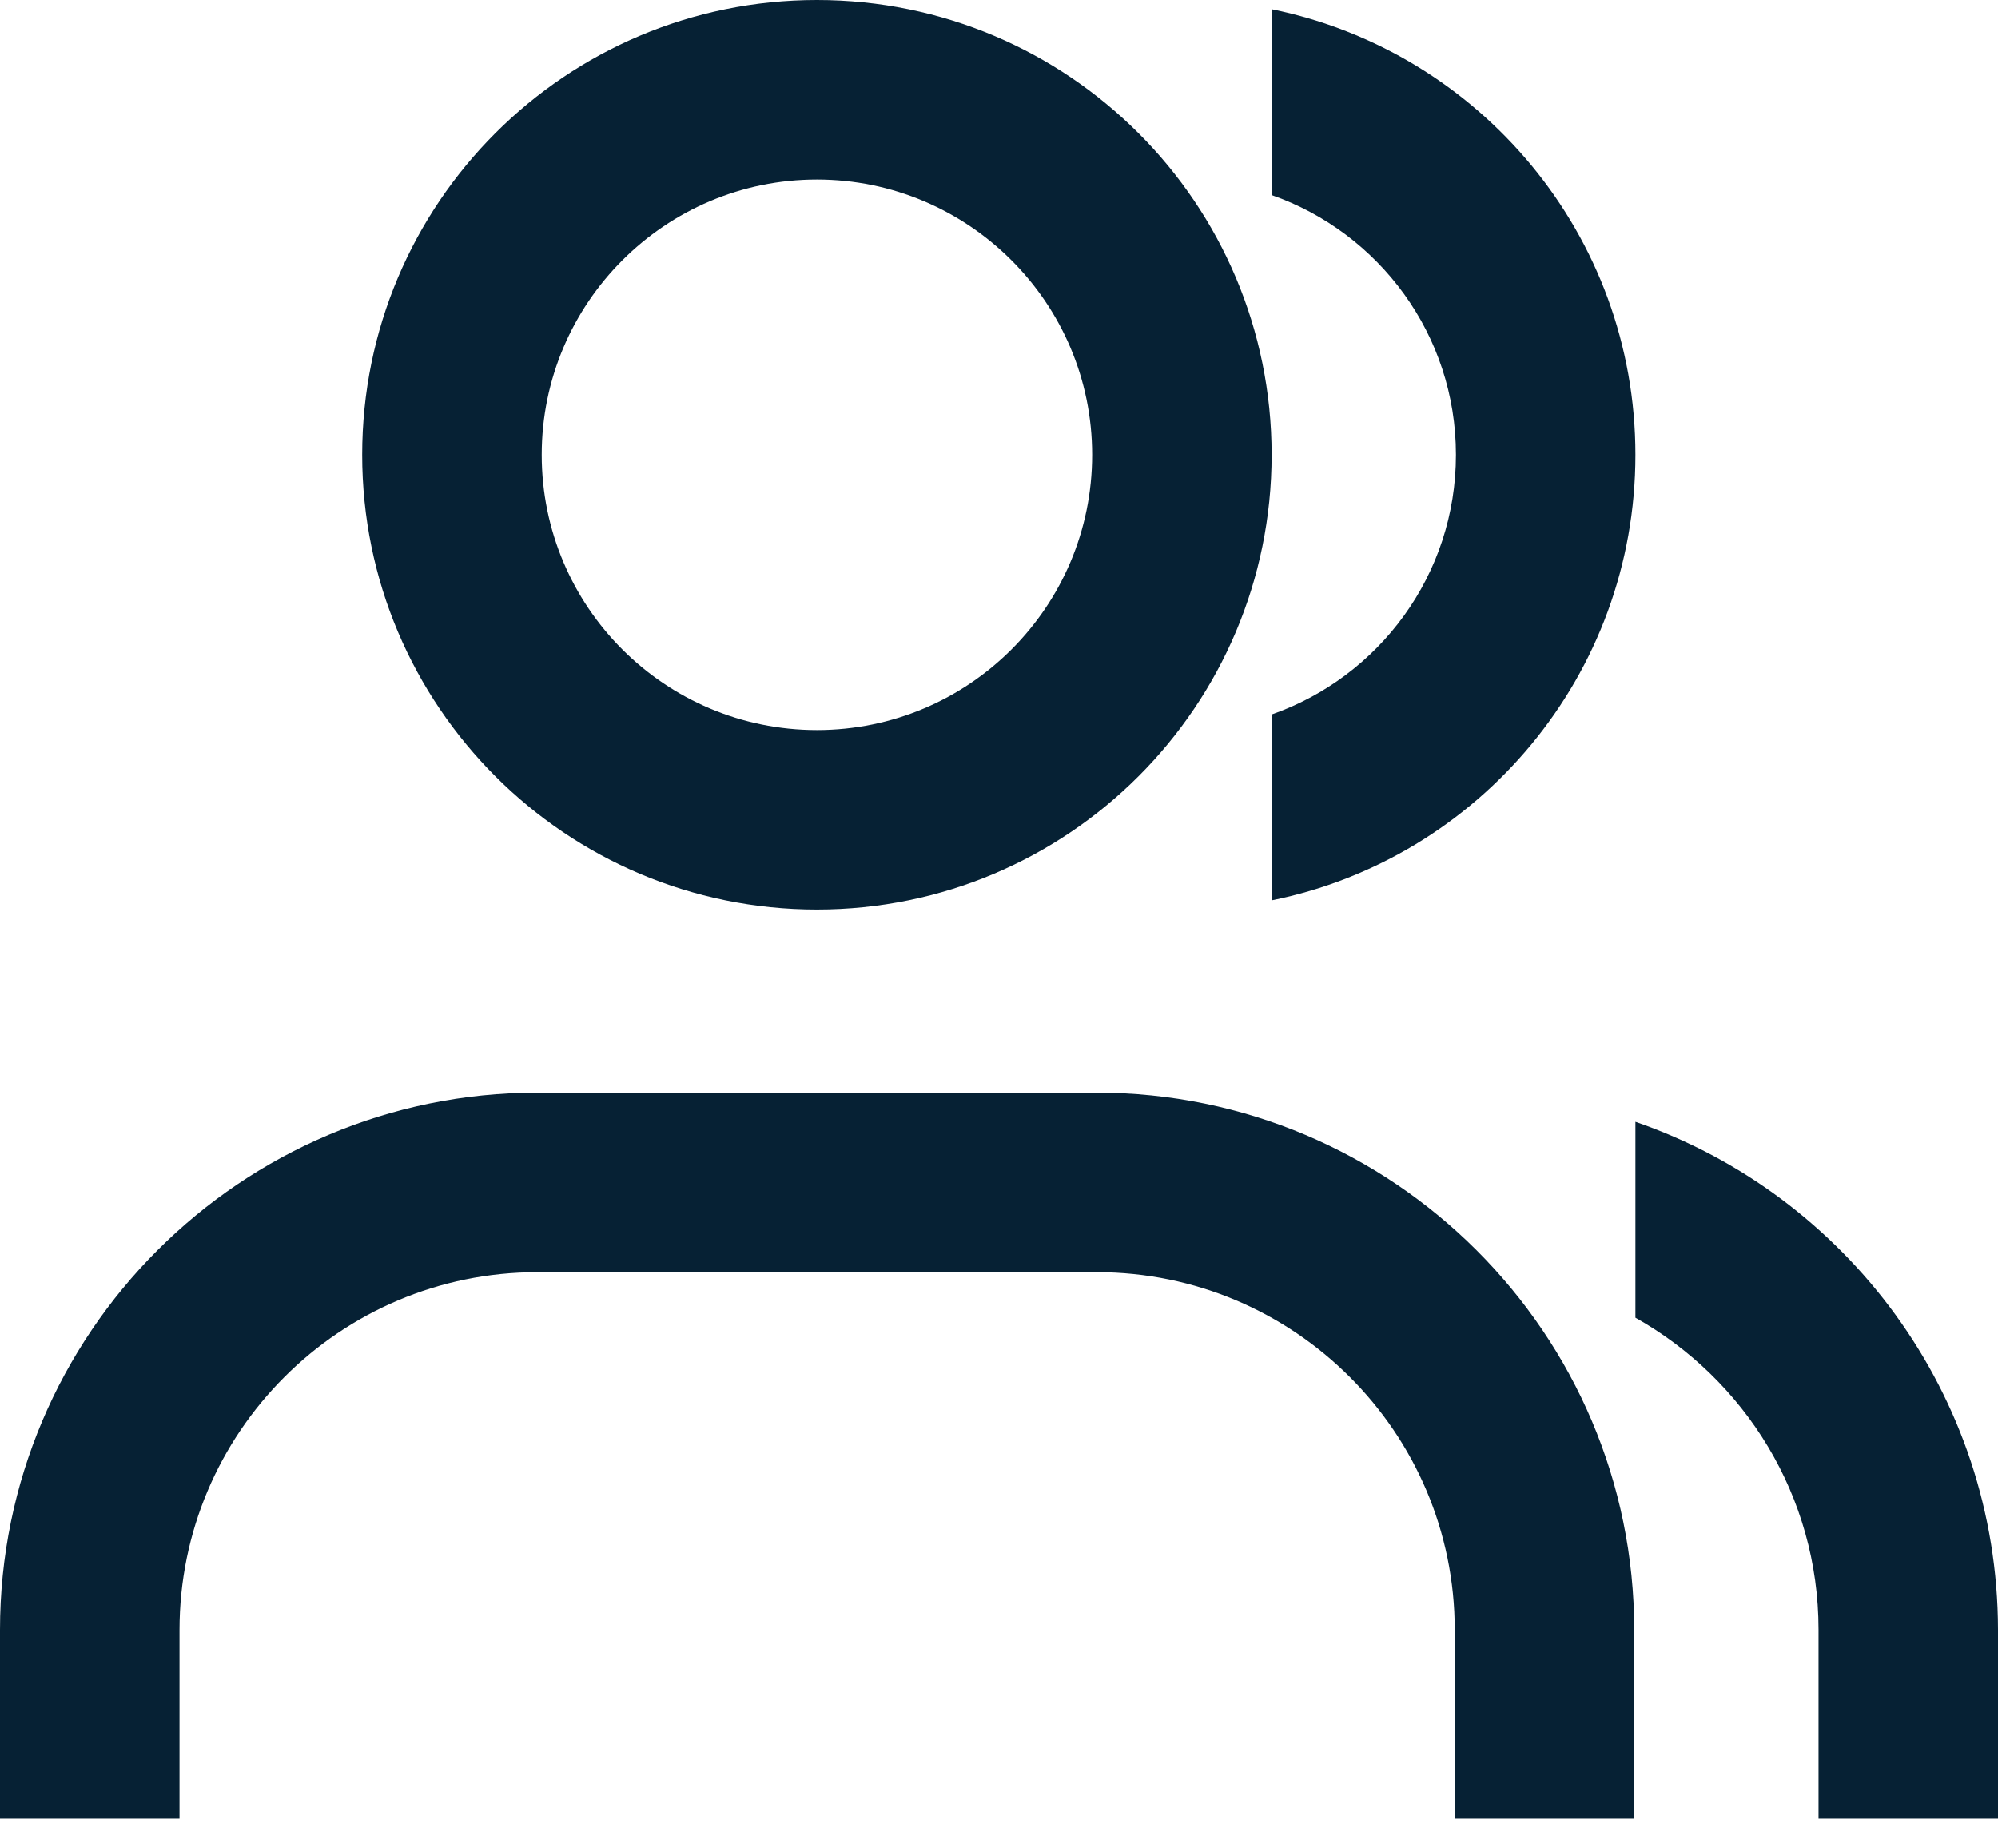 <svg width="40" height="37" viewBox="0 0 40 37" fill="none" xmlns="http://www.w3.org/2000/svg">
<path d="M21.953 21.873H10.757C4.823 21.873 0 26.696 0 32.629V36.407H3.594V32.629C3.594 28.676 6.804 25.466 10.757 25.466H21.96C25.913 25.466 29.124 28.676 29.124 32.629V36.407H32.717V32.629C32.717 26.696 27.886 21.873 21.953 21.873Z" fill="#062134"/>
<path d="M16.355 18.207C21.378 18.207 25.458 14.135 25.458 9.104C25.458 4.073 21.386 0 16.355 0C11.324 0 7.251 4.073 7.251 9.104C7.251 14.135 11.332 18.207 16.355 18.207ZM16.355 3.594C19.389 3.594 21.865 6.061 21.865 9.104C21.865 12.146 19.397 14.614 16.355 14.614C13.312 14.614 10.845 12.146 10.845 9.104C10.845 6.061 13.32 3.594 16.355 3.594Z" fill="#062134"/>
<path d="M32.741 22.456V26.377C34.929 27.606 36.407 29.946 36.407 32.621V36.407H40V32.621C39.992 27.918 36.958 23.909 32.741 22.456Z" fill="#062134"/>
<path d="M32.741 9.104C32.741 4.704 29.619 1.03 25.458 0.184V3.905C27.606 4.656 29.148 6.7 29.148 9.104C29.148 11.507 27.606 13.552 25.458 14.302V18.023C29.611 17.185 32.741 13.512 32.741 9.104Z" fill="#062134"/>
</svg>
